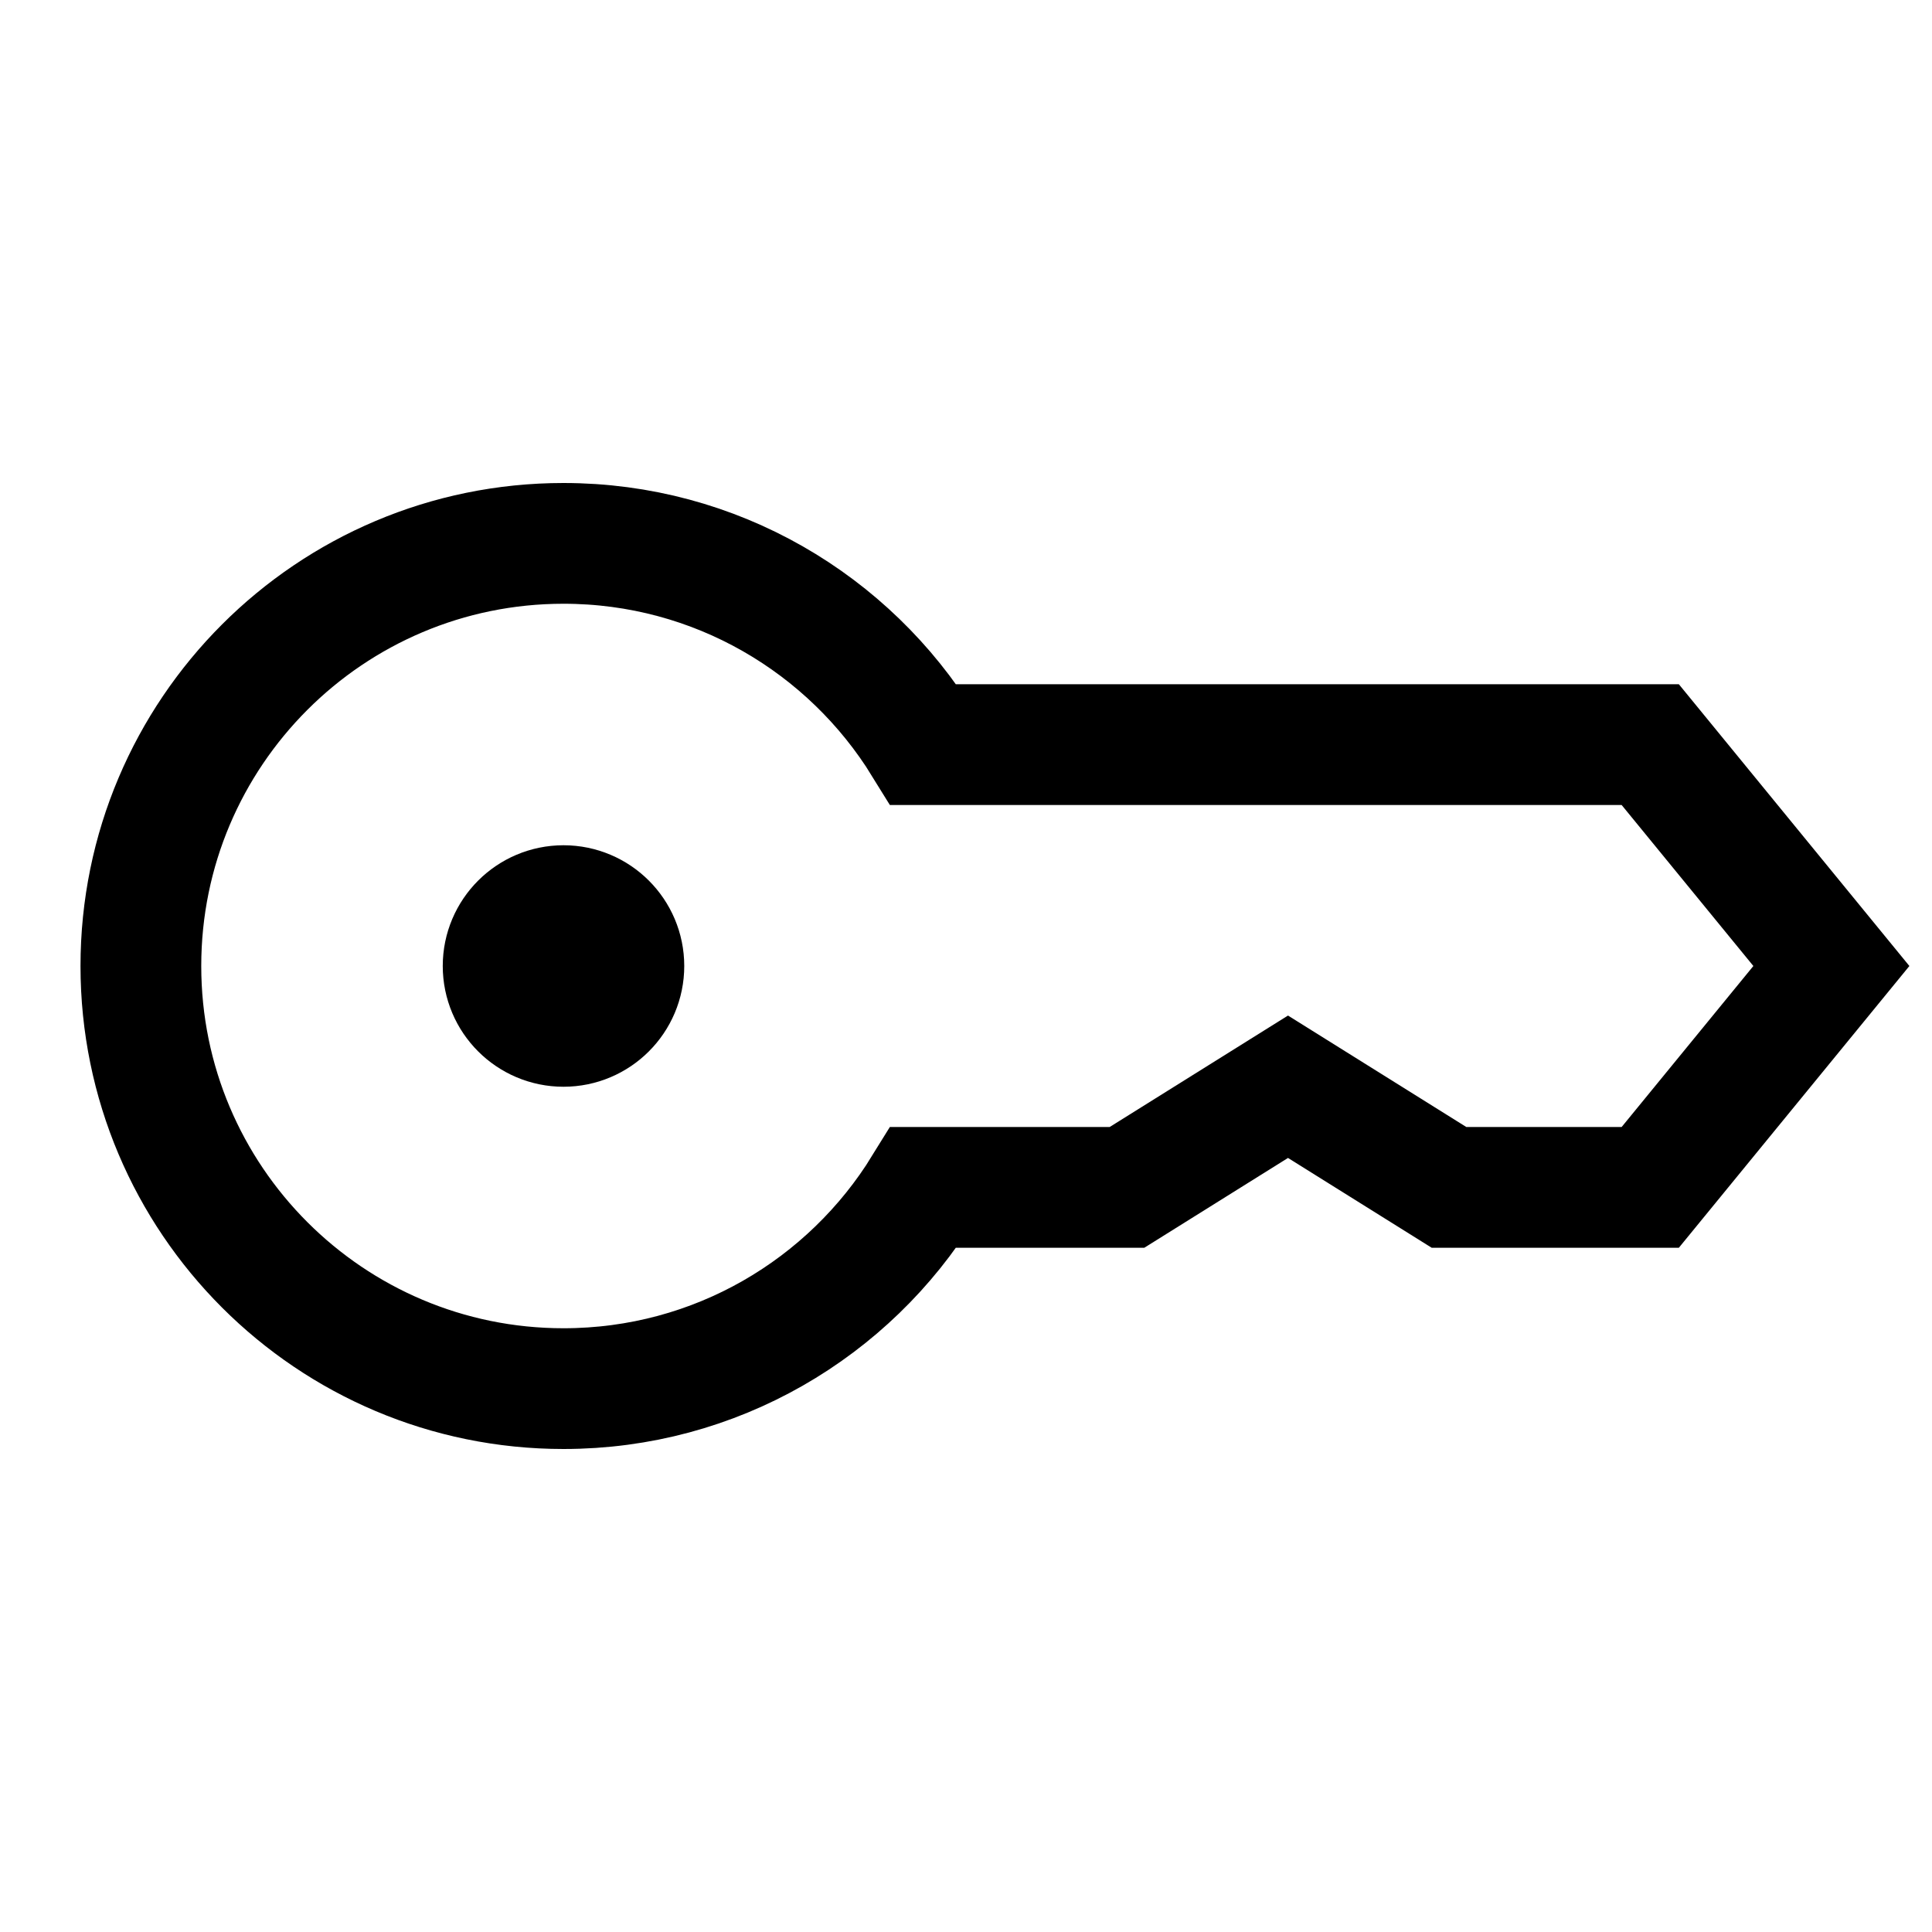 <svg width="24" height="24" viewBox="0 0 24 24" fill="none" xmlns="http://www.w3.org/2000/svg">
<path d="M1.75 12C1.75 14.899 4.101 17.25 7 17.25C8.891 17.25 10.549 16.25 11.473 14.75H14L16 13.5L18 14.75H20.5L22.75 12L20.5 9.25H11.473C10.549 7.75 8.891 6.75 7 6.75C4.101 6.75 1.75 9.101 1.75 12Z" stroke="black" stroke-width="1.5"/>
<path d="M7.75 12C7.75 12.414 7.414 12.75 7 12.75C6.586 12.75 6.25 12.414 6.25 12C6.25 11.586 6.586 11.25 7 11.25C7.414 11.25 7.75 11.586 7.75 12Z" stroke="black" stroke-width="1.5"/>
</svg>
